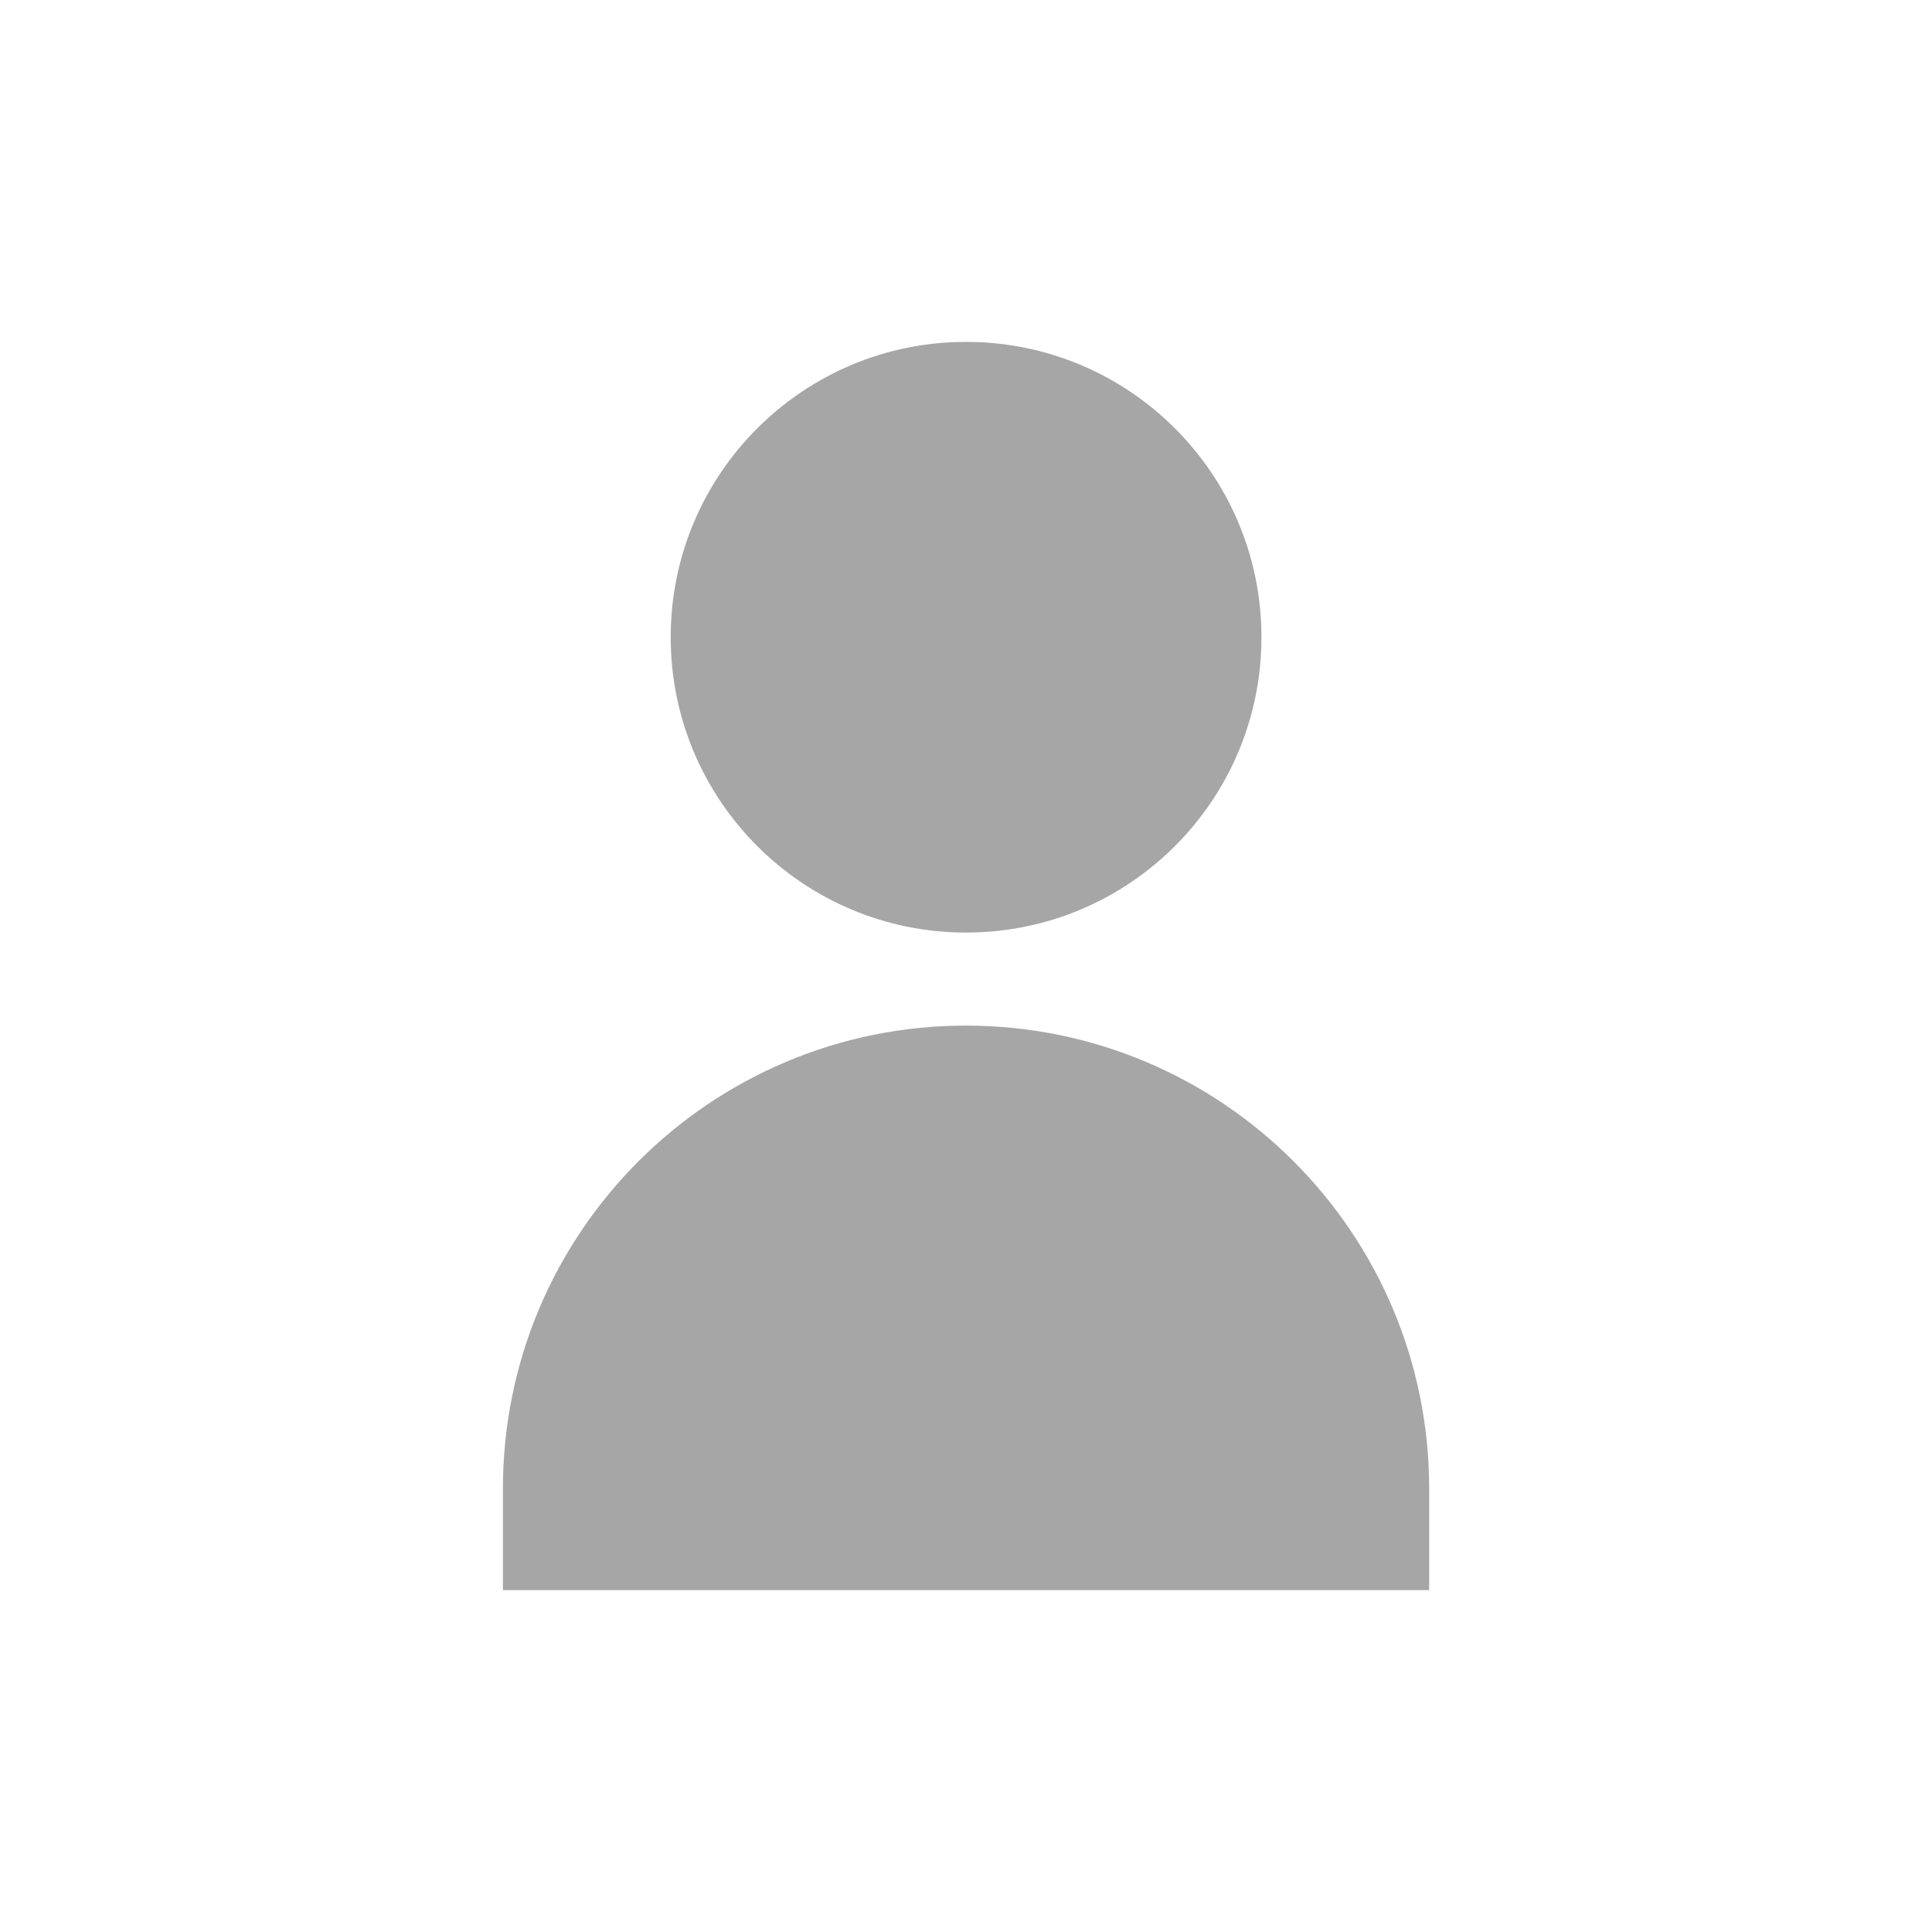 <svg width="26" height="26" viewBox="0 0 26 26" fill="none" xmlns="http://www.w3.org/2000/svg">
<path d="M6.768 20.034C6.768 16.592 9.558 13.802 13 13.802C16.442 13.802 19.233 16.592 19.233 20.034V21.399H6.768V20.034Z" fill="#A6A6A6"/>
<path d="M16.976 8.575C16.976 10.771 15.197 12.55 13.001 12.55C10.806 12.55 9.026 10.771 9.026 8.575C9.026 6.38 10.806 4.601 13.001 4.601C15.197 4.601 16.976 6.38 16.976 8.575Z" fill="#A6A6A6"/>
</svg>
